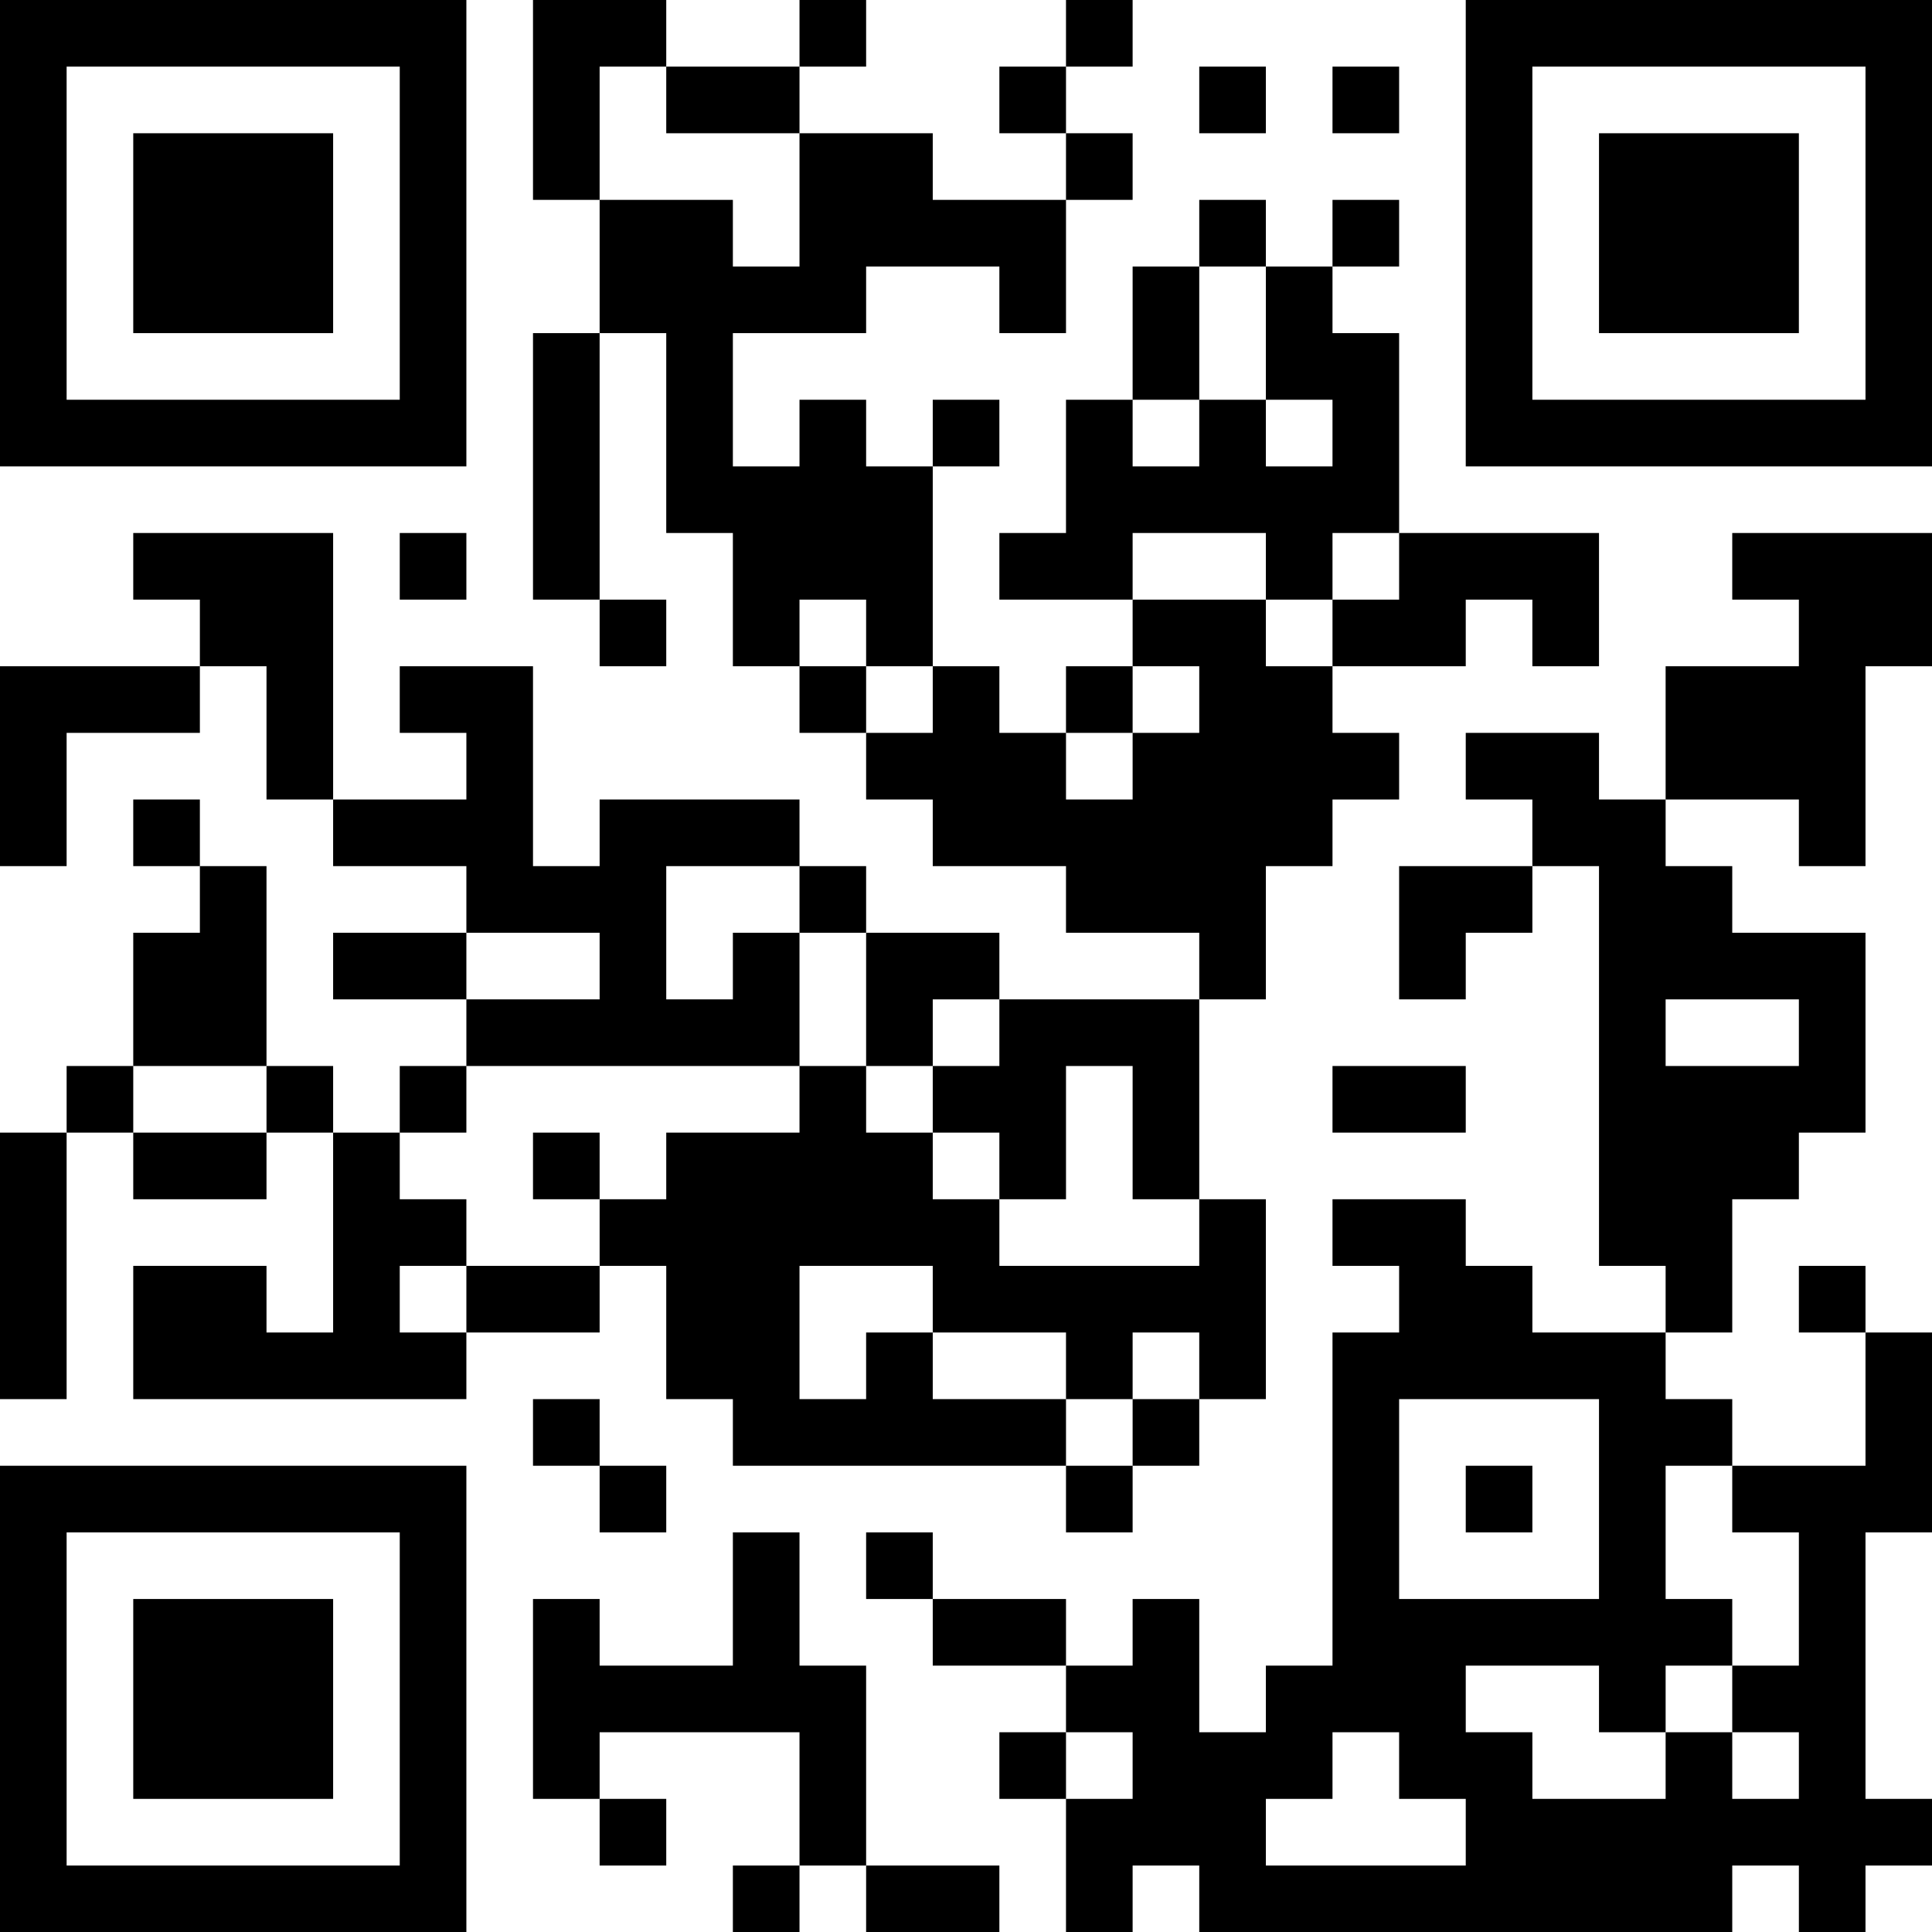 <?xml version="1.0" encoding="UTF-8"?>
<svg xmlns="http://www.w3.org/2000/svg" version="1.1" width="200" height="200" viewBox="0 0 200 200"><rect x="0" y="0" width="200" height="200" fill="#ffffff"/><g transform="scale(6.897)"><g transform="translate(0,0)"><path fill-rule="evenodd" d="M8 0L8 3L9 3L9 5L8 5L8 9L9 9L9 10L10 10L10 9L9 9L9 5L10 5L10 8L11 8L11 10L12 10L12 11L13 11L13 12L14 12L14 13L16 13L16 14L18 14L18 15L15 15L15 14L13 14L13 13L12 13L12 12L9 12L9 13L8 13L8 10L6 10L6 11L7 11L7 12L5 12L5 8L2 8L2 9L3 9L3 10L0 10L0 13L1 13L1 11L3 11L3 10L4 10L4 12L5 12L5 13L7 13L7 14L5 14L5 15L7 15L7 16L6 16L6 17L5 17L5 16L4 16L4 13L3 13L3 12L2 12L2 13L3 13L3 14L2 14L2 16L1 16L1 17L0 17L0 21L1 21L1 17L2 17L2 18L4 18L4 17L5 17L5 20L4 20L4 19L2 19L2 21L7 21L7 20L9 20L9 19L10 19L10 21L11 21L11 22L16 22L16 23L17 23L17 22L18 22L18 21L19 21L19 18L18 18L18 15L19 15L19 13L20 13L20 12L21 12L21 11L20 11L20 10L22 10L22 9L23 9L23 10L24 10L24 8L21 8L21 5L20 5L20 4L21 4L21 3L20 3L20 4L19 4L19 3L18 3L18 4L17 4L17 6L16 6L16 8L15 8L15 9L17 9L17 10L16 10L16 11L15 11L15 10L14 10L14 7L15 7L15 6L14 6L14 7L13 7L13 6L12 6L12 7L11 7L11 5L13 5L13 4L15 4L15 5L16 5L16 3L17 3L17 2L16 2L16 1L17 1L17 0L16 0L16 1L15 1L15 2L16 2L16 3L14 3L14 2L12 2L12 1L13 1L13 0L12 0L12 1L10 1L10 0ZM9 1L9 3L11 3L11 4L12 4L12 2L10 2L10 1ZM18 1L18 2L19 2L19 1ZM20 1L20 2L21 2L21 1ZM18 4L18 6L17 6L17 7L18 7L18 6L19 6L19 7L20 7L20 6L19 6L19 4ZM6 8L6 9L7 9L7 8ZM17 8L17 9L19 9L19 10L20 10L20 9L21 9L21 8L20 8L20 9L19 9L19 8ZM26 8L26 9L27 9L27 10L25 10L25 12L24 12L24 11L22 11L22 12L23 12L23 13L21 13L21 15L22 15L22 14L23 14L23 13L24 13L24 19L25 19L25 20L23 20L23 19L22 19L22 18L20 18L20 19L21 19L21 20L20 20L20 25L19 25L19 26L18 26L18 24L17 24L17 25L16 25L16 24L14 24L14 23L13 23L13 24L14 24L14 25L16 25L16 26L15 26L15 27L16 27L16 29L17 29L17 28L18 28L18 29L26 29L26 28L27 28L27 29L28 29L28 28L29 28L29 27L28 27L28 23L29 23L29 20L28 20L28 19L27 19L27 20L28 20L28 22L26 22L26 21L25 21L25 20L26 20L26 18L27 18L27 17L28 17L28 14L26 14L26 13L25 13L25 12L27 12L27 13L28 13L28 10L29 10L29 8ZM12 9L12 10L13 10L13 11L14 11L14 10L13 10L13 9ZM17 10L17 11L16 11L16 12L17 12L17 11L18 11L18 10ZM10 13L10 15L11 15L11 14L12 14L12 16L7 16L7 17L6 17L6 18L7 18L7 19L6 19L6 20L7 20L7 19L9 19L9 18L10 18L10 17L12 17L12 16L13 16L13 17L14 17L14 18L15 18L15 19L18 19L18 18L17 18L17 16L16 16L16 18L15 18L15 17L14 17L14 16L15 16L15 15L14 15L14 16L13 16L13 14L12 14L12 13ZM7 14L7 15L9 15L9 14ZM25 15L25 16L27 16L27 15ZM2 16L2 17L4 17L4 16ZM20 16L20 17L22 17L22 16ZM8 17L8 18L9 18L9 17ZM12 19L12 21L13 21L13 20L14 20L14 21L16 21L16 22L17 22L17 21L18 21L18 20L17 20L17 21L16 21L16 20L14 20L14 19ZM8 21L8 22L9 22L9 23L10 23L10 22L9 22L9 21ZM21 21L21 24L24 24L24 21ZM22 22L22 23L23 23L23 22ZM25 22L25 24L26 24L26 25L25 25L25 26L24 26L24 25L22 25L22 26L23 26L23 27L25 27L25 26L26 26L26 27L27 27L27 26L26 26L26 25L27 25L27 23L26 23L26 22ZM11 23L11 25L9 25L9 24L8 24L8 27L9 27L9 28L10 28L10 27L9 27L9 26L12 26L12 28L11 28L11 29L12 29L12 28L13 28L13 29L15 29L15 28L13 28L13 25L12 25L12 23ZM16 26L16 27L17 27L17 26ZM20 26L20 27L19 27L19 28L22 28L22 27L21 27L21 26ZM0 0L0 7L7 7L7 0ZM1 1L1 6L6 6L6 1ZM2 2L2 5L5 5L5 2ZM22 0L22 7L29 7L29 0ZM23 1L23 6L28 6L28 1ZM24 2L24 5L27 5L27 2ZM0 22L0 29L7 29L7 22ZM1 23L1 28L6 28L6 23ZM2 24L2 27L5 27L5 24Z" fill="#000000"/></g></g></svg>
